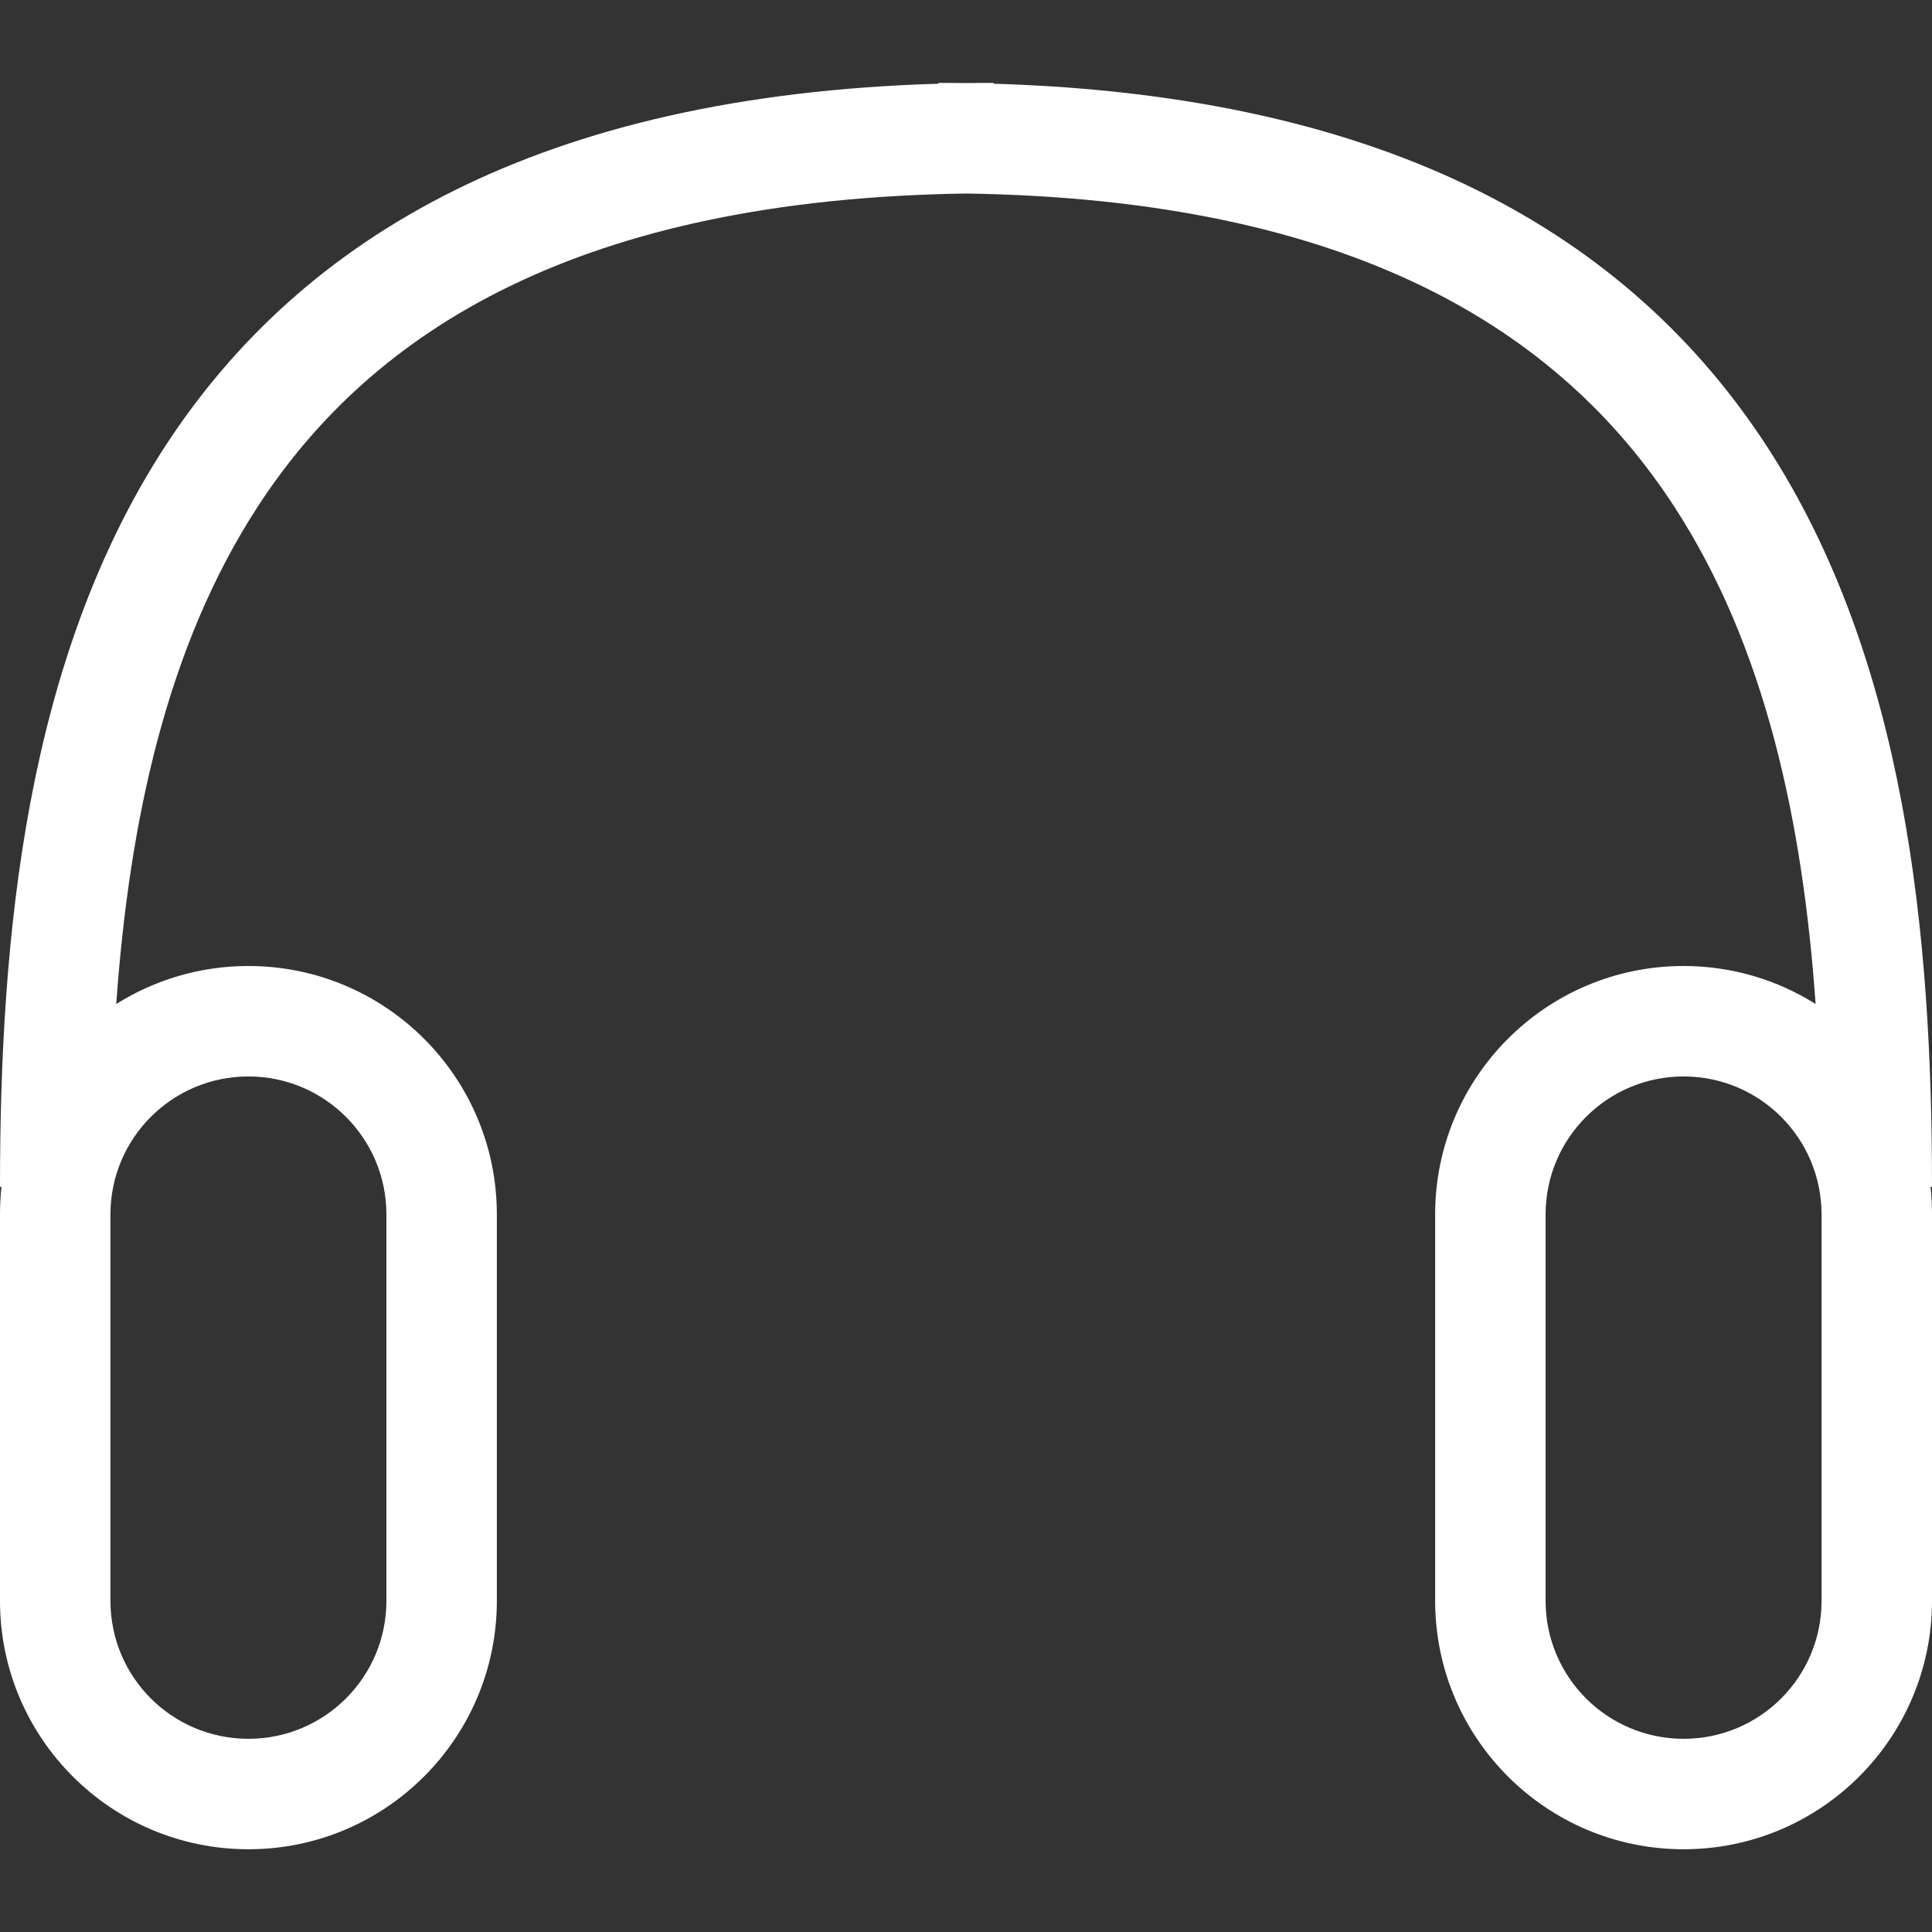 <?xml version="1.0" encoding="utf-8"?>
<svg viewBox="0 0 12 12" fill="none" xmlns="http://www.w3.org/2000/svg">
  <rect x="0" y="0" width="12" height="12" fill="#333333" stroke="none"/>
  <path fill-rule="evenodd" clip-rule="evenodd" d="M1.602 3.145C1.037 4.012 0.803 5.098 0.722 6.236C0.96 6.087 1.241 6 1.543 6C2.395 6 3.086 6.691 3.086 7.543V9.943C3.086 10.795 2.395 11.486 1.543 11.486C0.691 11.486 0 10.795 0 9.943V7.543C0 7.485 0.003 7.428 0.009 7.372H0C0 5.82 0.159 4.103 1.027 2.77C1.877 1.466 3.361 0.593 5.829 0.52V0.515C5.886 0.515 5.943 0.515 6 0.516C6.057 0.515 6.114 0.515 6.171 0.515V0.52C8.639 0.593 10.123 1.466 10.973 2.77C11.841 4.103 12 5.82 12 7.372H11.991C11.997 7.428 12 7.485 12 7.543V9.943C12 10.795 11.309 11.486 10.457 11.486C9.605 11.486 8.914 10.795 8.914 9.943V7.543C8.914 6.691 9.605 6 10.457 6C10.759 6 11.04 6.087 11.277 6.236C11.197 5.098 10.963 4.012 10.398 3.145C9.685 2.049 8.396 1.238 6 1.202C3.604 1.238 2.315 2.049 1.602 3.145ZM1.543 6.686C1.069 6.686 0.686 7.07 0.686 7.543V9.943C0.686 10.417 1.069 10.8 1.543 10.8C2.016 10.8 2.4 10.417 2.4 9.943V7.543C2.4 7.07 2.016 6.686 1.543 6.686ZM9.6 7.543C9.6 7.07 9.984 6.686 10.457 6.686C10.931 6.686 11.314 7.07 11.314 7.543V9.943C11.314 10.417 10.931 10.8 10.457 10.8C9.984 10.8 9.6 10.417 9.6 9.943V7.543Z" style="fill: rgb(255, 255, 255);" transform="matrix(1, 0, 0, 1, 0, 1.1102230246251565e-16)"/>
</svg>